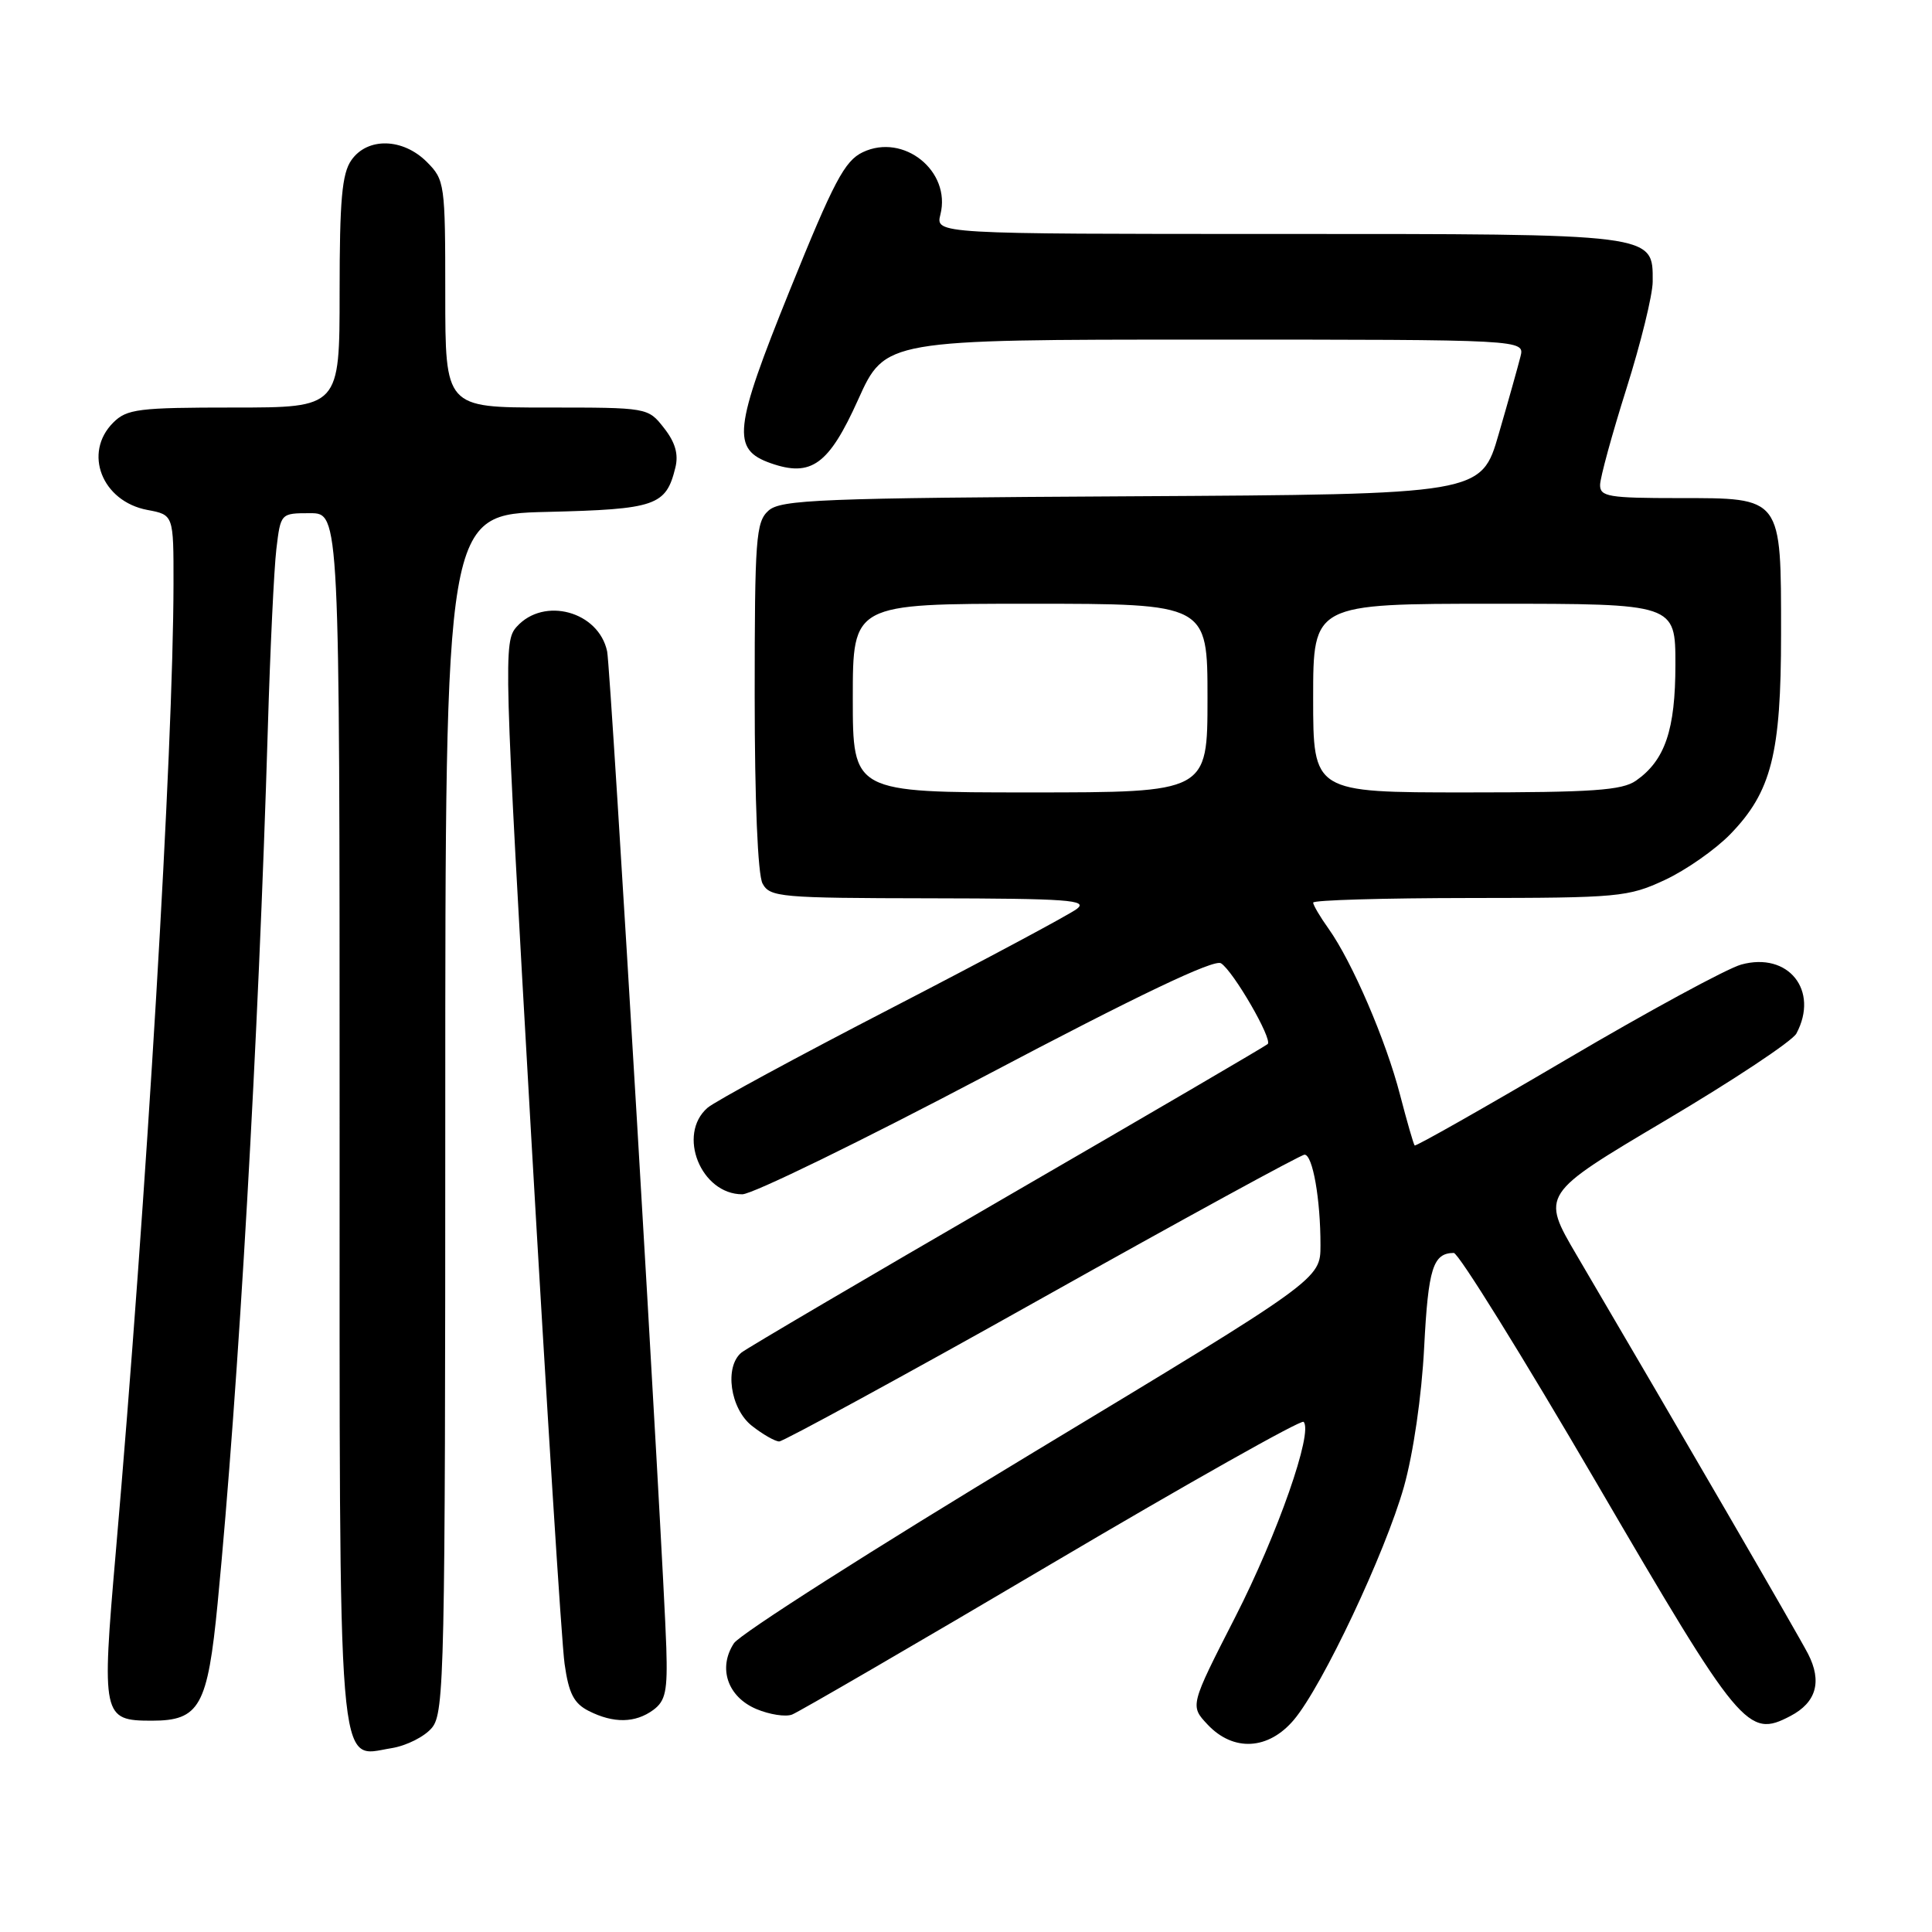<?xml version="1.0" encoding="UTF-8" standalone="no"?>
<!DOCTYPE svg PUBLIC "-//W3C//DTD SVG 1.1//EN" "http://www.w3.org/Graphics/SVG/1.1/DTD/svg11.dtd" >
<svg xmlns="http://www.w3.org/2000/svg" xmlns:xlink="http://www.w3.org/1999/xlink" version="1.1" viewBox="0 0 256 256">
 <g >
 <path fill="currentColor"
d=" M 57.25 228.92 C 58.88 226.92 59.00 221.52 59.00 147.47 C 59.00 68.15 59.00 68.15 72.47 67.83 C 86.92 67.48 88.25 67.02 89.49 61.96 C 89.93 60.18 89.47 58.60 87.98 56.71 C 85.86 54.00 85.83 54.00 72.43 54.00 C 59.00 54.00 59.00 54.00 59.00 38.95 C 59.00 24.31 58.93 23.84 56.55 21.45 C 53.37 18.28 48.69 18.17 46.56 21.22 C 45.31 23.00 45.00 26.51 45.00 38.72 C 45.00 54.00 45.00 54.00 31.00 54.00 C 18.33 54.00 16.81 54.19 15.00 56.00 C 10.99 60.01 13.51 66.44 19.53 67.57 C 23.00 68.22 23.00 68.22 22.99 77.36 C 22.96 99.40 19.43 158.61 15.34 205.70 C 13.45 227.46 13.57 228.00 20.12 228.00 C 26.45 228.00 27.51 226.11 28.84 212.41 C 31.62 183.72 34.25 137.89 35.49 96.50 C 35.80 86.05 36.31 75.36 36.62 72.75 C 37.19 68.00 37.19 68.00 41.09 68.00 C 45.00 68.00 45.00 68.00 45.00 147.78 C 45.00 237.42 44.62 232.80 51.88 231.64 C 53.87 231.32 56.29 230.10 57.25 228.92 Z  M 171.46 227.87 C 175.25 223.36 183.55 205.77 186.03 197.00 C 187.27 192.58 188.38 184.99 188.71 178.50 C 189.25 168.04 189.88 166.05 192.63 166.02 C 193.25 166.01 201.75 179.71 211.53 196.46 C 230.64 229.20 231.59 230.34 237.24 227.38 C 240.68 225.58 241.46 222.80 239.57 219.13 C 238.21 216.51 222.69 189.75 208.95 166.37 C 204.18 158.25 204.18 158.25 220.62 148.50 C 229.66 143.15 237.49 137.95 238.03 136.95 C 241.08 131.24 236.97 126.09 230.72 127.81 C 228.84 128.33 218.39 134.00 207.51 140.41 C 196.63 146.81 187.60 151.93 187.45 151.78 C 187.30 151.62 186.43 148.60 185.51 145.06 C 183.65 137.86 179.17 127.46 176.05 123.07 C 174.92 121.49 174.00 119.92 174.00 119.60 C 174.00 119.27 183.34 119.00 194.75 118.99 C 214.46 118.98 215.75 118.86 220.58 116.61 C 223.38 115.31 227.28 112.58 229.27 110.54 C 234.72 104.92 236.00 99.90 236.00 84.04 C 236.00 65.74 236.19 66.00 222.44 66.00 C 213.16 66.00 212.00 65.81 212.02 64.25 C 212.03 63.29 213.60 57.55 215.51 51.50 C 217.42 45.45 218.99 39.06 218.99 37.31 C 219.01 30.92 219.61 31.00 169.26 31.00 C 123.96 31.00 123.96 31.00 124.61 28.42 C 126.05 22.67 119.73 17.59 114.32 20.17 C 111.92 21.31 110.48 24.04 104.64 38.49 C 97.20 56.91 96.91 59.54 102.13 61.38 C 107.50 63.26 109.82 61.58 113.70 52.97 C 117.29 45.00 117.29 45.00 159.66 45.00 C 202.04 45.00 202.04 45.00 201.47 47.25 C 201.16 48.49 199.87 53.10 198.59 57.50 C 196.28 65.50 196.28 65.50 149.96 65.76 C 108.60 65.99 103.44 66.20 101.82 67.67 C 100.16 69.16 100.00 71.35 100.00 92.22 C 100.00 106.10 100.41 115.89 101.04 117.07 C 102.01 118.88 103.35 119.00 123.29 119.03 C 141.54 119.06 144.25 119.26 142.68 120.44 C 141.68 121.20 130.65 127.10 118.18 133.55 C 105.71 139.99 94.71 145.95 93.75 146.79 C 89.69 150.32 92.87 158.25 98.36 158.25 C 99.69 158.25 114.20 151.17 130.61 142.52 C 150.81 131.86 160.87 127.06 161.79 127.64 C 163.43 128.69 168.64 137.69 167.98 138.34 C 167.71 138.60 152.20 147.67 133.50 158.50 C 114.80 169.34 98.94 178.66 98.25 179.22 C 95.96 181.10 96.75 186.66 99.63 188.93 C 101.08 190.07 102.71 191.00 103.25 191.00 C 103.78 191.00 119.47 182.45 138.10 172.00 C 156.74 161.55 172.38 153.00 172.86 153.00 C 173.94 153.00 174.98 158.93 174.97 165.00 C 174.97 169.50 174.97 169.50 136.85 192.50 C 115.88 205.15 98.06 216.51 97.25 217.74 C 95.10 221.02 96.41 224.85 100.23 226.46 C 101.97 227.19 104.09 227.52 104.95 227.19 C 105.80 226.87 121.27 217.88 139.33 207.21 C 157.38 196.55 172.41 188.08 172.73 188.40 C 174.04 189.71 169.29 203.28 163.68 214.26 C 157.67 226.02 157.67 226.02 160.01 228.51 C 163.43 232.15 168.08 231.89 171.46 227.87 Z  M 86.56 226.58 C 88.19 225.38 88.47 224.07 88.29 218.33 C 87.92 206.39 80.93 88.59 80.45 86.32 C 79.34 81.02 72.09 79.03 68.48 83.03 C 66.70 84.99 66.75 86.96 70.37 150.28 C 72.43 186.15 74.42 217.74 74.81 220.47 C 75.36 224.39 76.04 225.71 78.01 226.71 C 81.29 228.37 84.17 228.33 86.56 226.58 Z  M 113.00 92.50 C 113.00 80.00 113.00 80.00 136.50 80.00 C 160.00 80.00 160.00 80.00 160.00 92.50 C 160.00 105.00 160.00 105.00 136.50 105.00 C 113.00 105.00 113.00 105.00 113.00 92.50 Z  M 174.00 92.50 C 174.00 80.00 174.00 80.00 198.00 80.00 C 222.00 80.00 222.00 80.00 222.00 88.05 C 222.00 96.71 220.63 100.74 216.78 103.44 C 214.94 104.73 211.03 105.00 194.28 105.00 C 174.00 105.00 174.00 105.00 174.00 92.50 Z "/>
</g>
</svg>